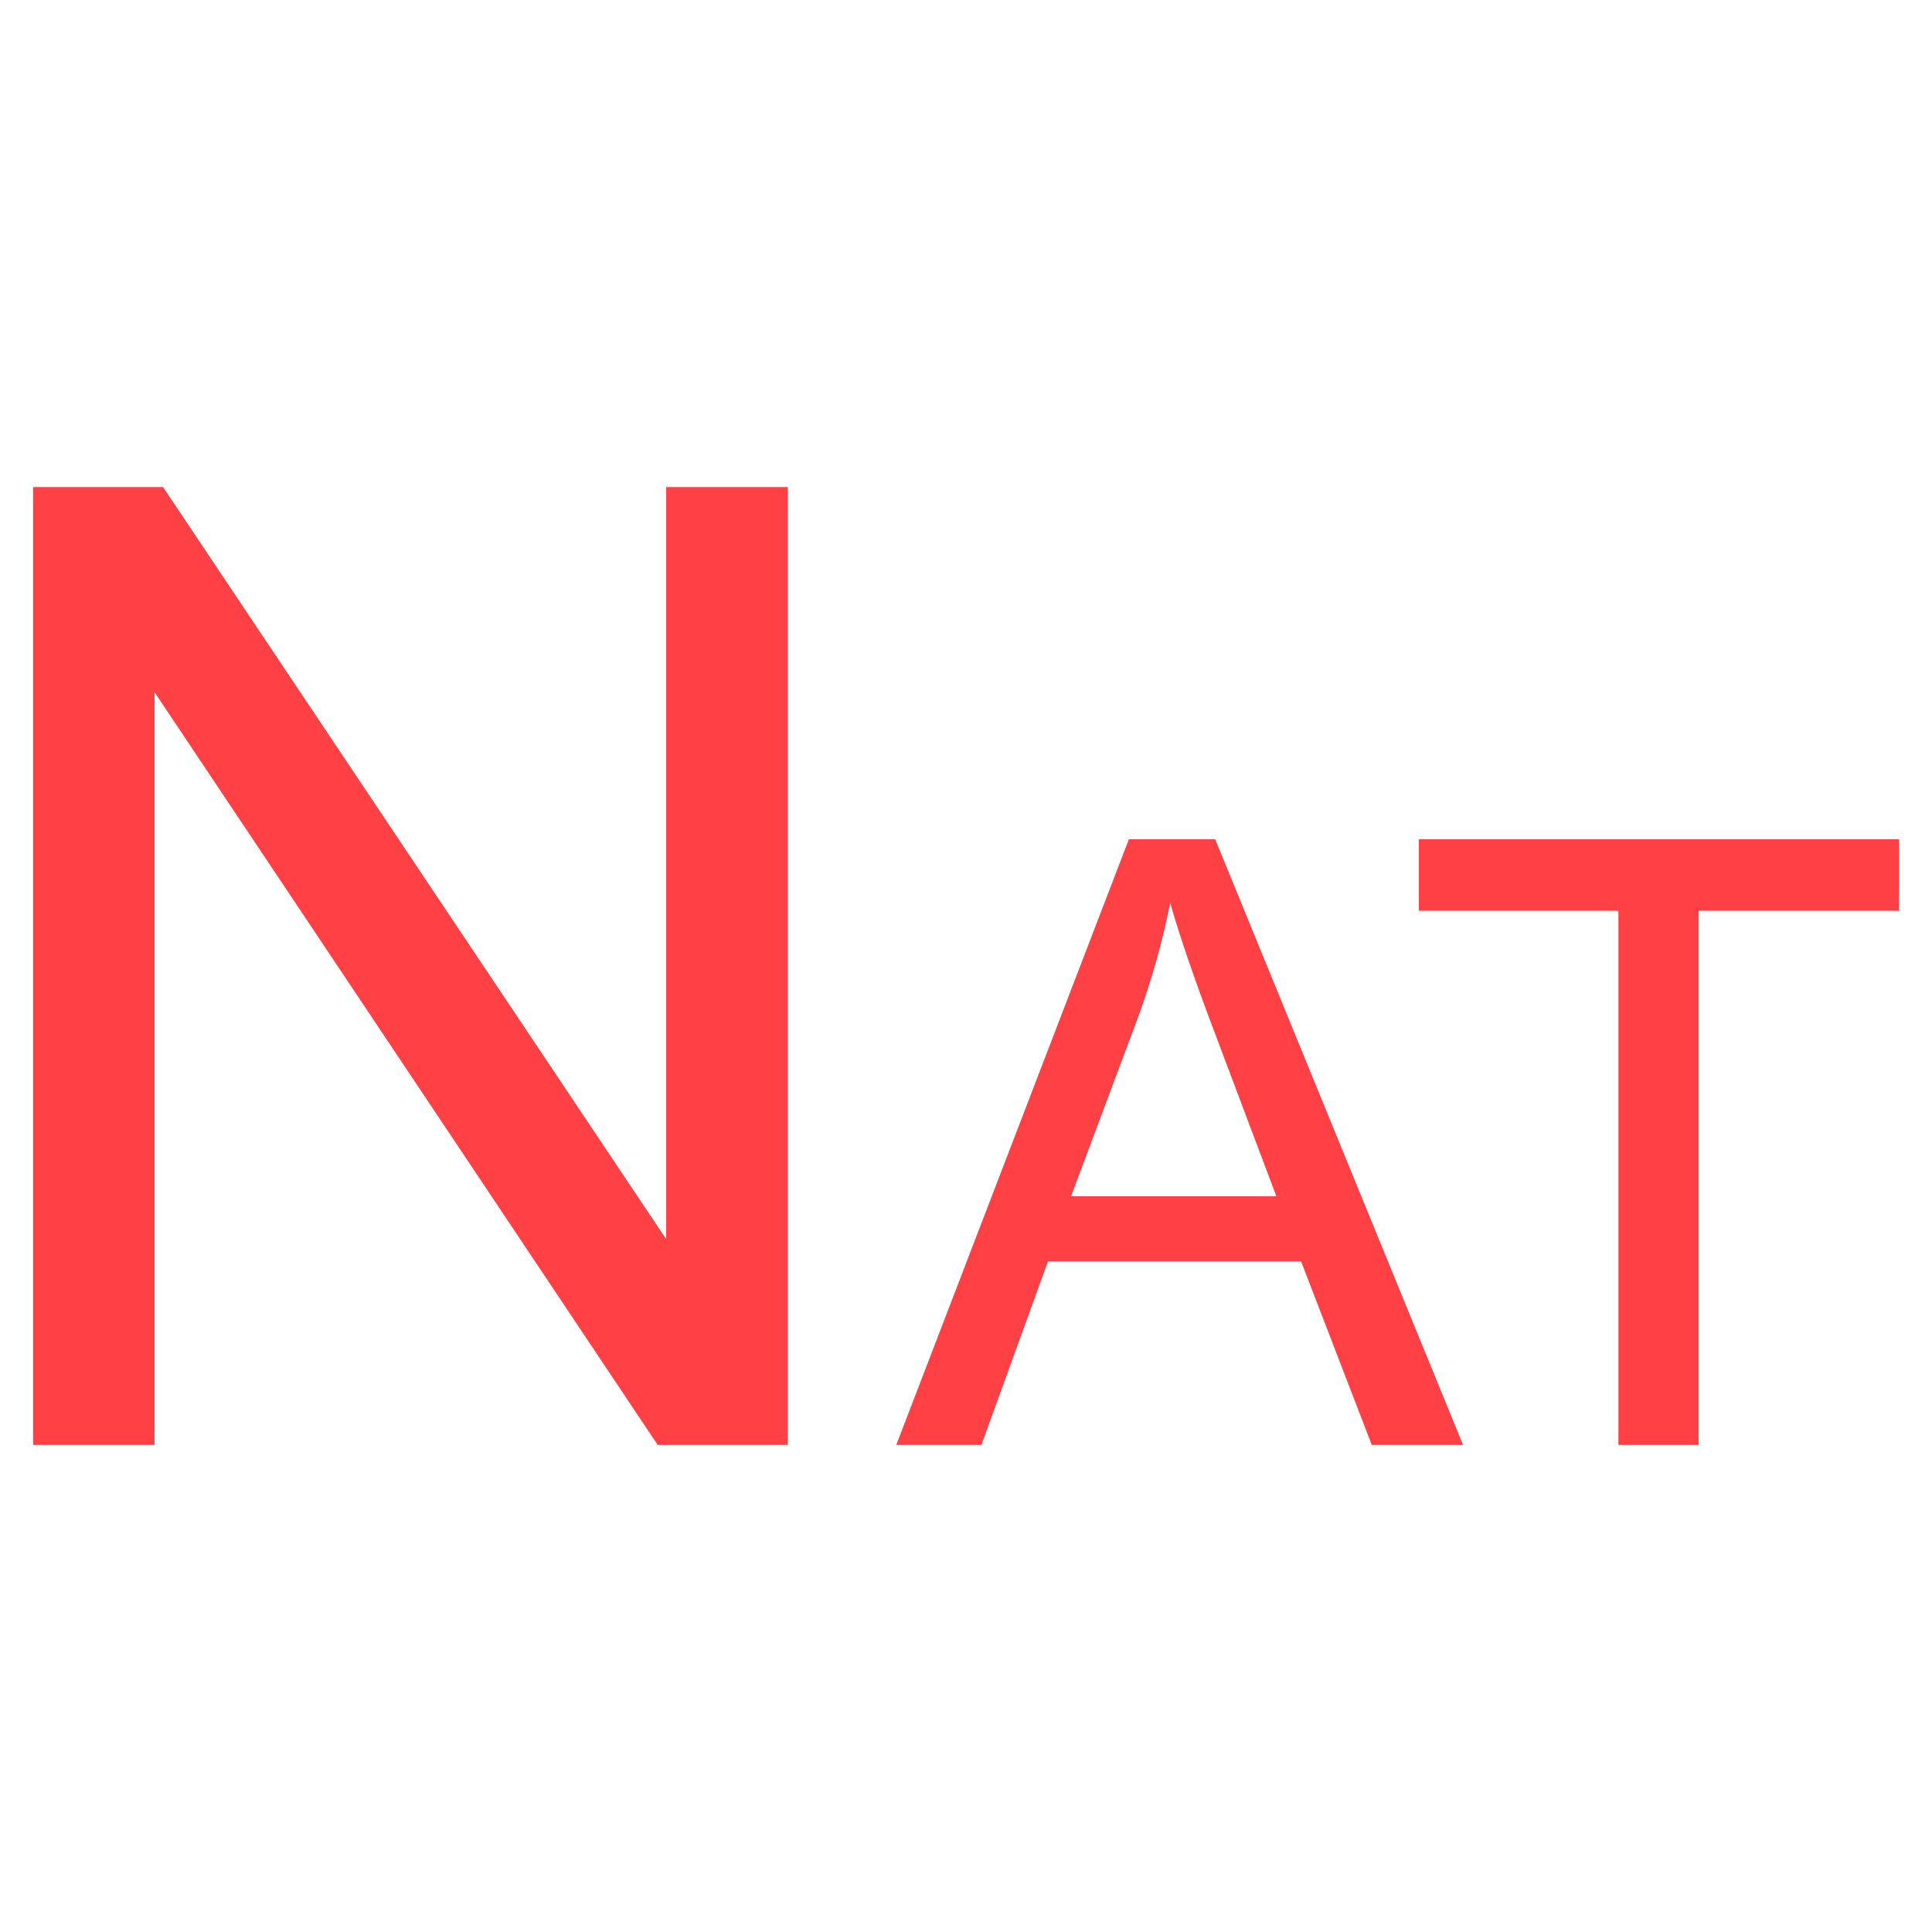<svg width="150px" height="150px" viewBox="0 0 100 100" version="1.1" xmlns="http://www.w3.org/2000/svg" xmlns:xlink="http://www.w3.org/1999/xlink" xml:space="preserve" xmlns:serif="http://www.serif.com/" style="fill-rule:evenodd;clip-rule:evenodd;stroke-linejoin:round;stroke-miterlimit:2;">
    <g>
        <path d="M1.711,74.79l-0,-49.58l6.73,0l26.041,38.927l0,-38.927l6.291,0l-0,49.58l-6.73,-0l-26.042,-38.961l0,38.961l-6.29,-0Z" style="fill:#ff4044;fill-rule:nonzero;"/>
        <path d="M46.39,74.79l12.04,-31.349l4.469,0l12.83,31.349l-4.726,-0l-3.656,-9.494l-13.109,-0l-3.442,9.494l-4.406,-0Zm9.046,-12.873l10.628,-0l-3.272,-8.682c-0.998,-2.637 -1.739,-4.804 -2.224,-6.501c-0.399,2.01 -0.962,4.006 -1.689,5.988l-3.443,9.195Z" style="fill:#ff4044;fill-rule:nonzero;"/>
        <path d="M83.769,74.79l0,-27.649l-10.328,-0l0,-3.7l24.848,0l0,3.7l-10.371,-0l-0,27.649l-4.149,-0Z" style="fill:#ff4044;fill-rule:nonzero;"/>
    </g>
</svg>
